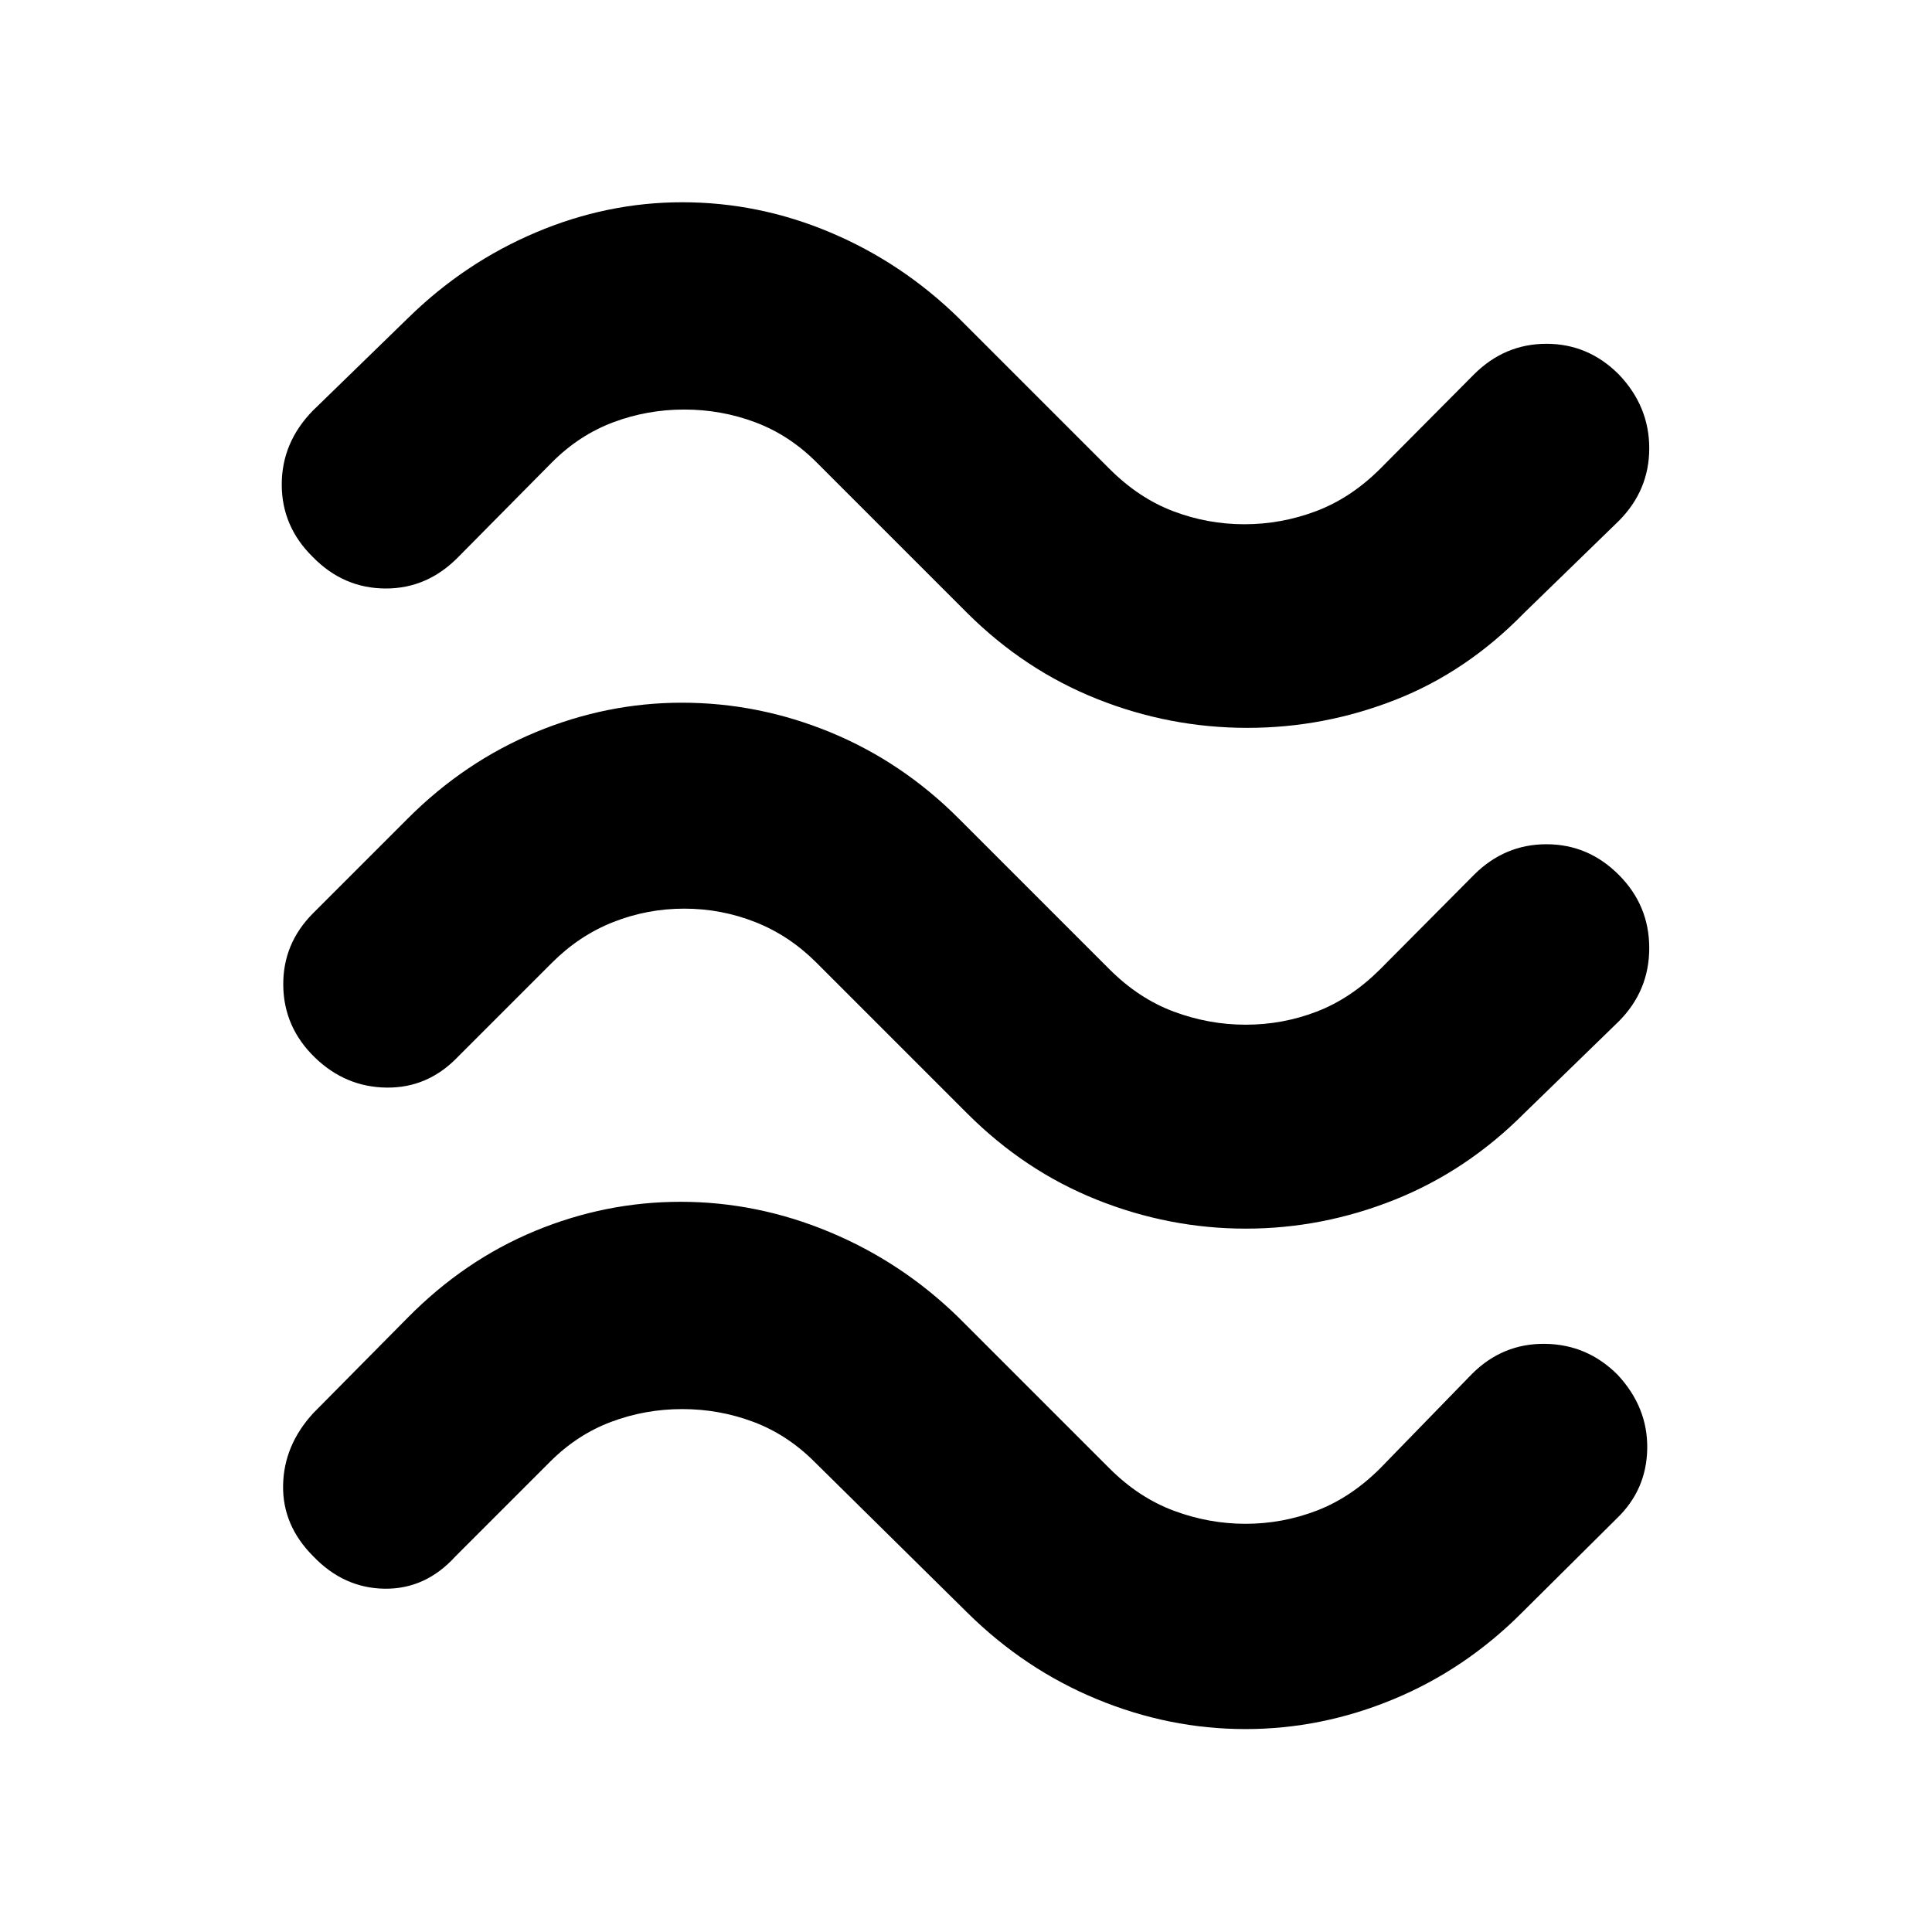 <svg xmlns="http://www.w3.org/2000/svg" height="40" viewBox="0 -960 960 960" width="40"><path d="M757.33-655.44q-28.5 29.27-64 43.19-35.5 13.92-73.5 13.92-38.66 0-74.66-14.34-36-14.33-64.5-42.66l-75-75q-13.5-13.5-30.39-19.84-16.89-6.33-35.28-6.33t-35.28 6.33q-16.89 6.34-30.39 19.84l-46.5 47q-15.44 15.83-36.3 15.75-20.86-.09-36.03-15.59-15.5-15.16-15.5-36.08 0-20.92 15.5-36.75l47.29-46q28.04-27.5 63.46-42.5t72.75-15q38 0 73.58 15 35.59 15 63.75 42.5l75 75q14.5 14.5 31.59 21 17.08 6.5 35.41 6.5 18.34 0 35.59-6.5 17.25-6.5 31.82-21l46.71-47q15.22-15.17 35.97-15.17T804.33-774q15.17 15.83 15.17 36.75t-15.17 36.13l-47 45.68Zm0 248.67q-28.5 28.6-64.41 42.94Q657-349.5 619-349.5t-73.92-14.33q-35.91-14.34-64.41-42.84l-75-75q-13.5-13.5-30.39-20.16-16.89-6.67-35.28-6.67t-35.28 6.67q-16.89 6.66-30.39 20.16l-47 47q-14.83 15.34-35.25 15.09-20.41-.25-35.58-14.92-15.5-15-15.75-35.83-.25-20.84 14.92-36l47-47q28.16-28.17 63.5-42.84 35.33-14.66 72.66-14.66 38 0 73.67 14.66 35.67 14.67 63.83 42.84l75 75q14.5 14.5 31.92 21t35.75 6.5q18.33 0 35.25-6.5t31.49-21l46.71-47q15.22-15.17 35.97-15.17t35.91 15.17q15.17 15.16 15.17 36.41 0 21.25-15.17 36.47l-47 45.68Zm-1 248q-28.16 28.27-63.91 43.1-35.75 14.84-73.59 14.84-37.83 0-73.75-14.84-35.91-14.83-64.41-43l-76-75q-13.5-13.5-30.39-19.83-16.89-6.33-35.28-6.33t-35.28 6.33q-16.89 6.33-30.39 19.83l-47 47q-14.83 16.34-35.16 16.09-20.34-.25-35.5-16.09-15.34-15.33-15-35.25.33-19.91 15-35.91l47-47.5q28.16-28.5 63.16-43t72.34-14.5q38 0 74 15t64.16 42.5l75 75q14.5 14.5 31.92 21t35.67 6.5q18.25 0 35.25-6.5t31.57-21l45.71-47q15.22-15.17 36.25-14.92t36.13 15.42q15 16.16 14.67 36.66-.33 20.5-15.17 34.72l-47 46.68Z"/></svg>